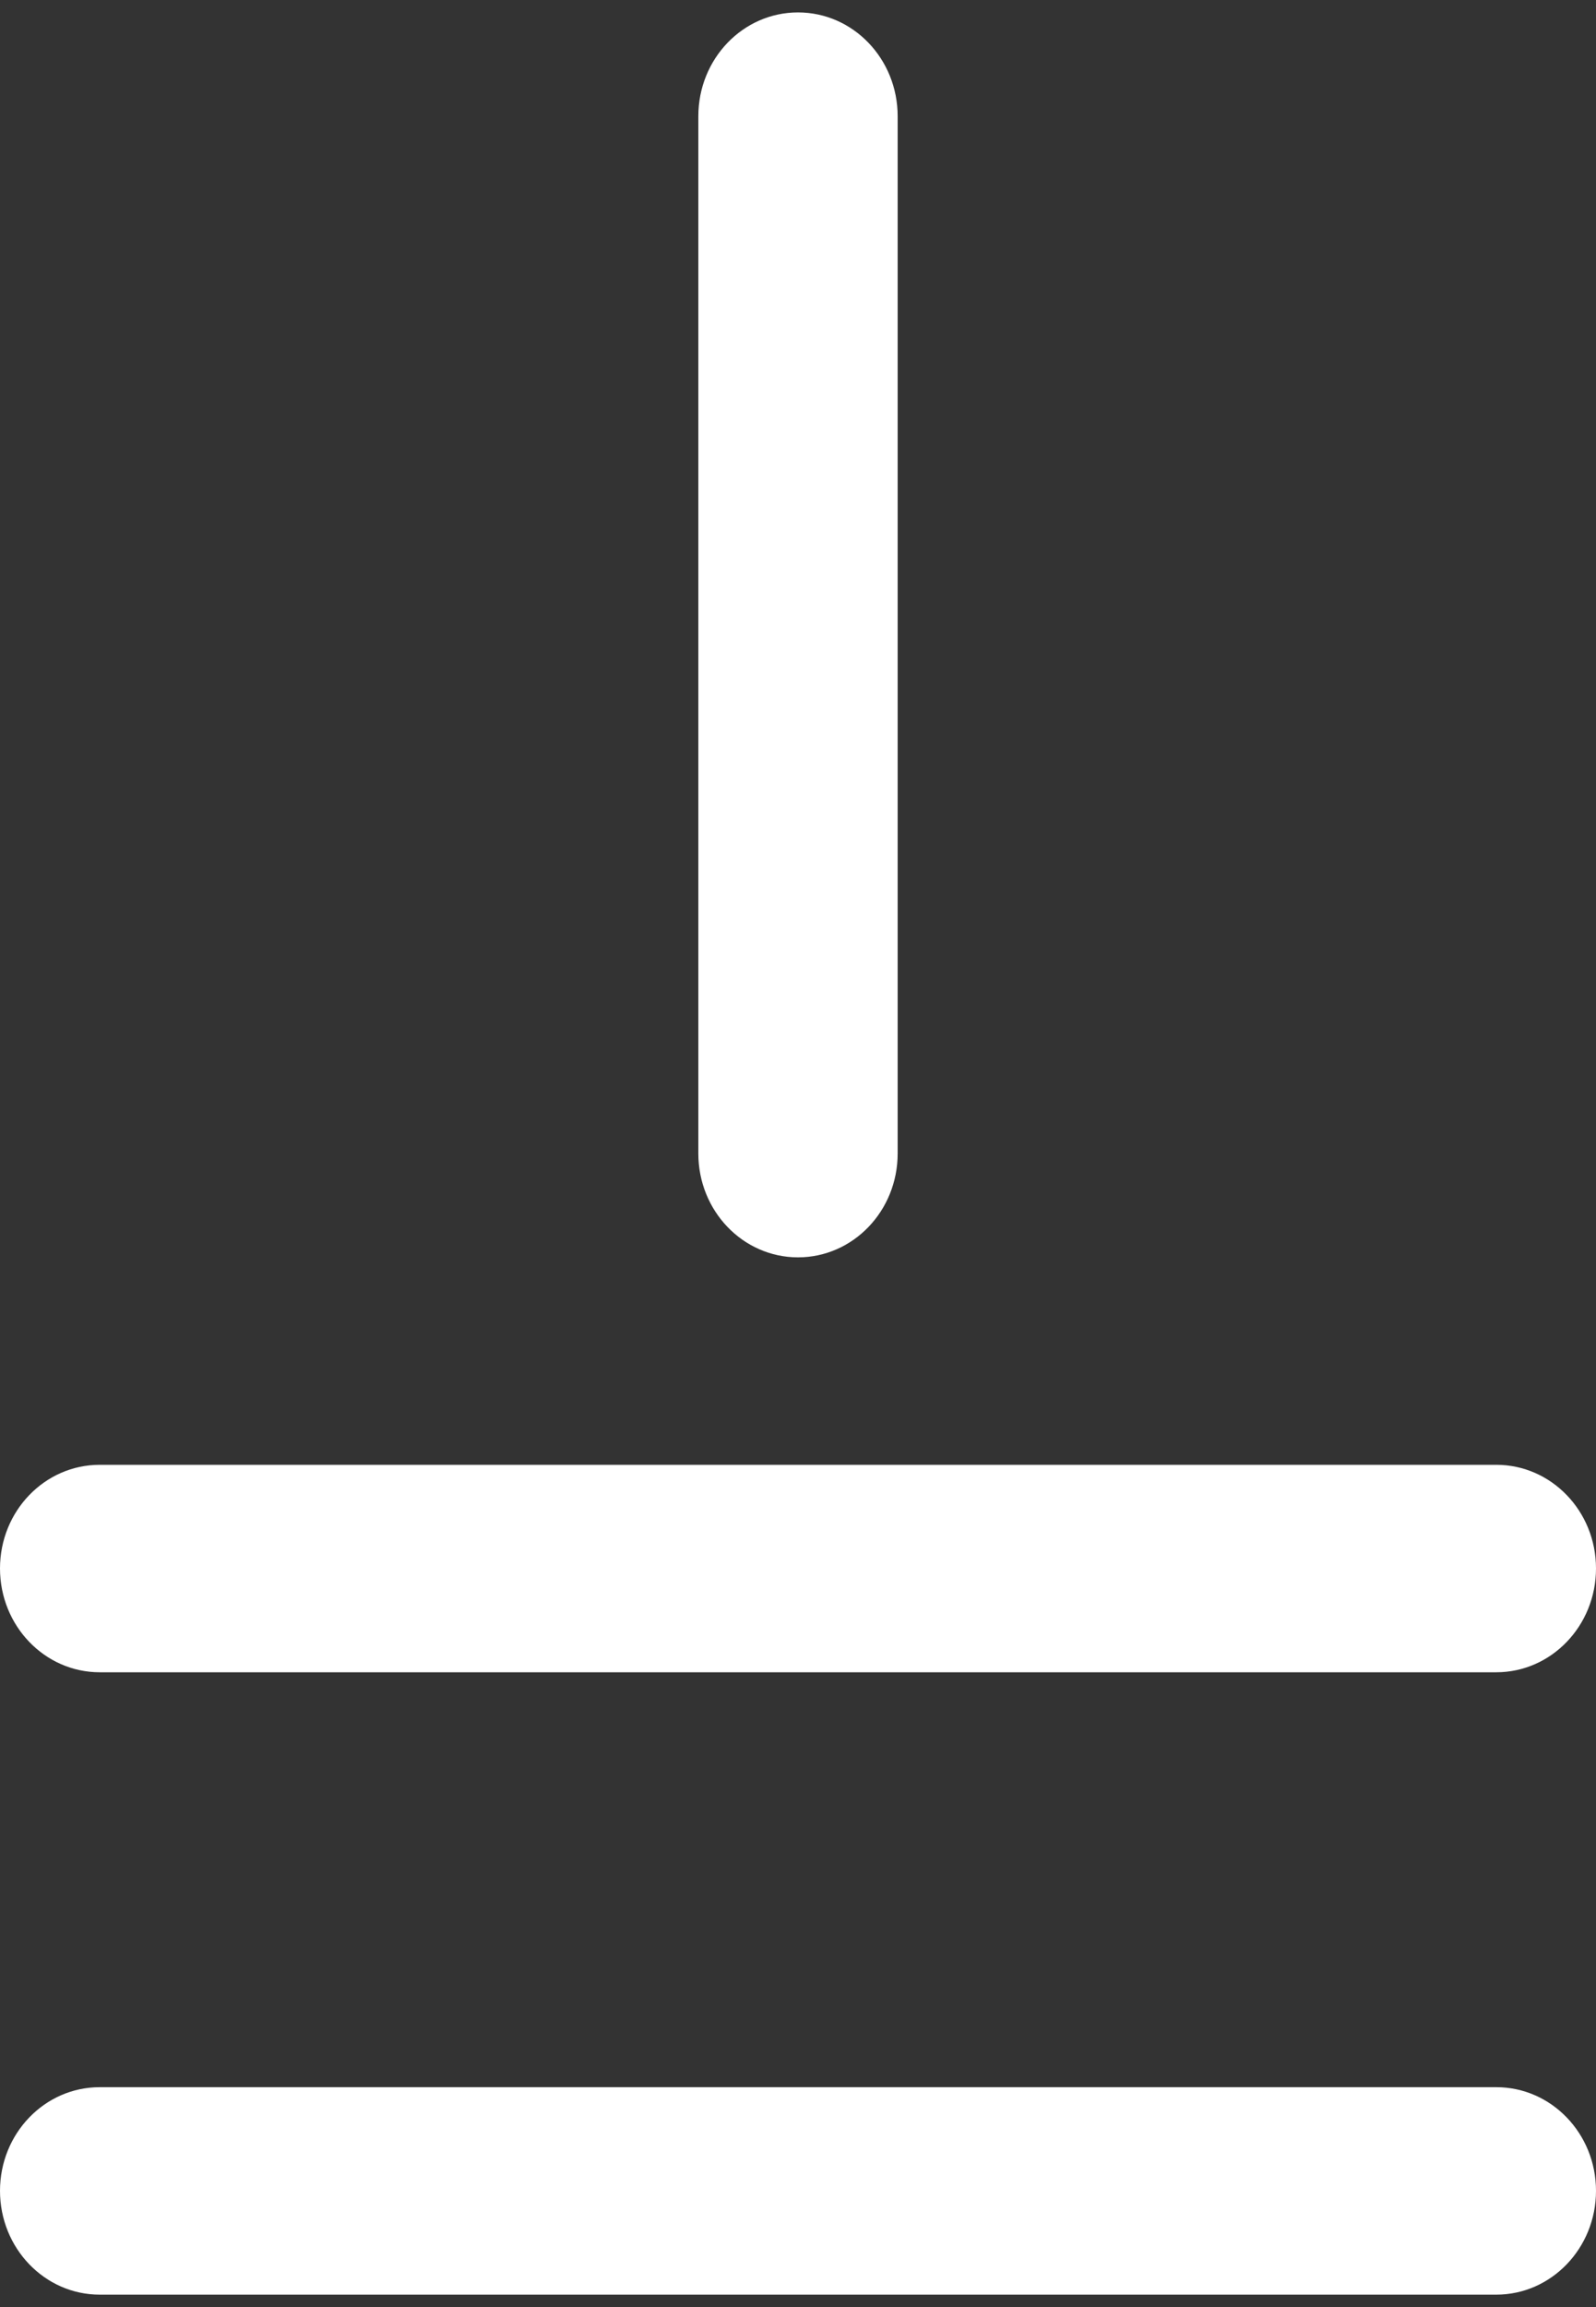 ﻿<?xml version="1.0" encoding="utf-8"?>
<svg version="1.1" xmlns:xlink="http://www.w3.org/1999/xlink" width="9px" height="13px" xmlns="http://www.w3.org/2000/svg">
  <rect width="100%" height="100%" fill="#333333" stroke="none"/>
  <g transform="matrix(1 0 0 1 -326 -205 )">
    <path d="M 8.438 9.423  L 0.562 9.423  C 0.252 9.423  0 9.161  0 8.838  C 0 8.515  0.252 8.254  0.562 8.254  L 8.438 8.254  C 8.748 8.254  9 8.515  9 8.838  C 9 9.161  8.748 9.423  8.438 9.423  Z M 8.438 12.93  L 0.562 12.93  C 0.252 12.93  0 12.668  0 12.345  C 0 12.022  0.252 11.761  0.562 11.761  L 8.438 11.761  C 8.748 11.761  9 12.022  9 12.345  C 9 12.668  8.748 12.93  8.438 12.93  Z M 5.062 6.5  C 5.062 6.823  4.811 7.085  4.5 7.085  C 4.189 7.085  3.938 6.823  3.938 6.5  L 3.938 0.655  C 3.938 0.332  4.189 0.07  4.5 0.07  C 4.811 0.07  5.062 0.332  5.062 0.655  L 5.062 6.5  Z " fill-rule="nonzero" fill="#ffffff" stroke="none" transform="matrix(1 0 0 1 326 205 )" />
  </g>
</svg>